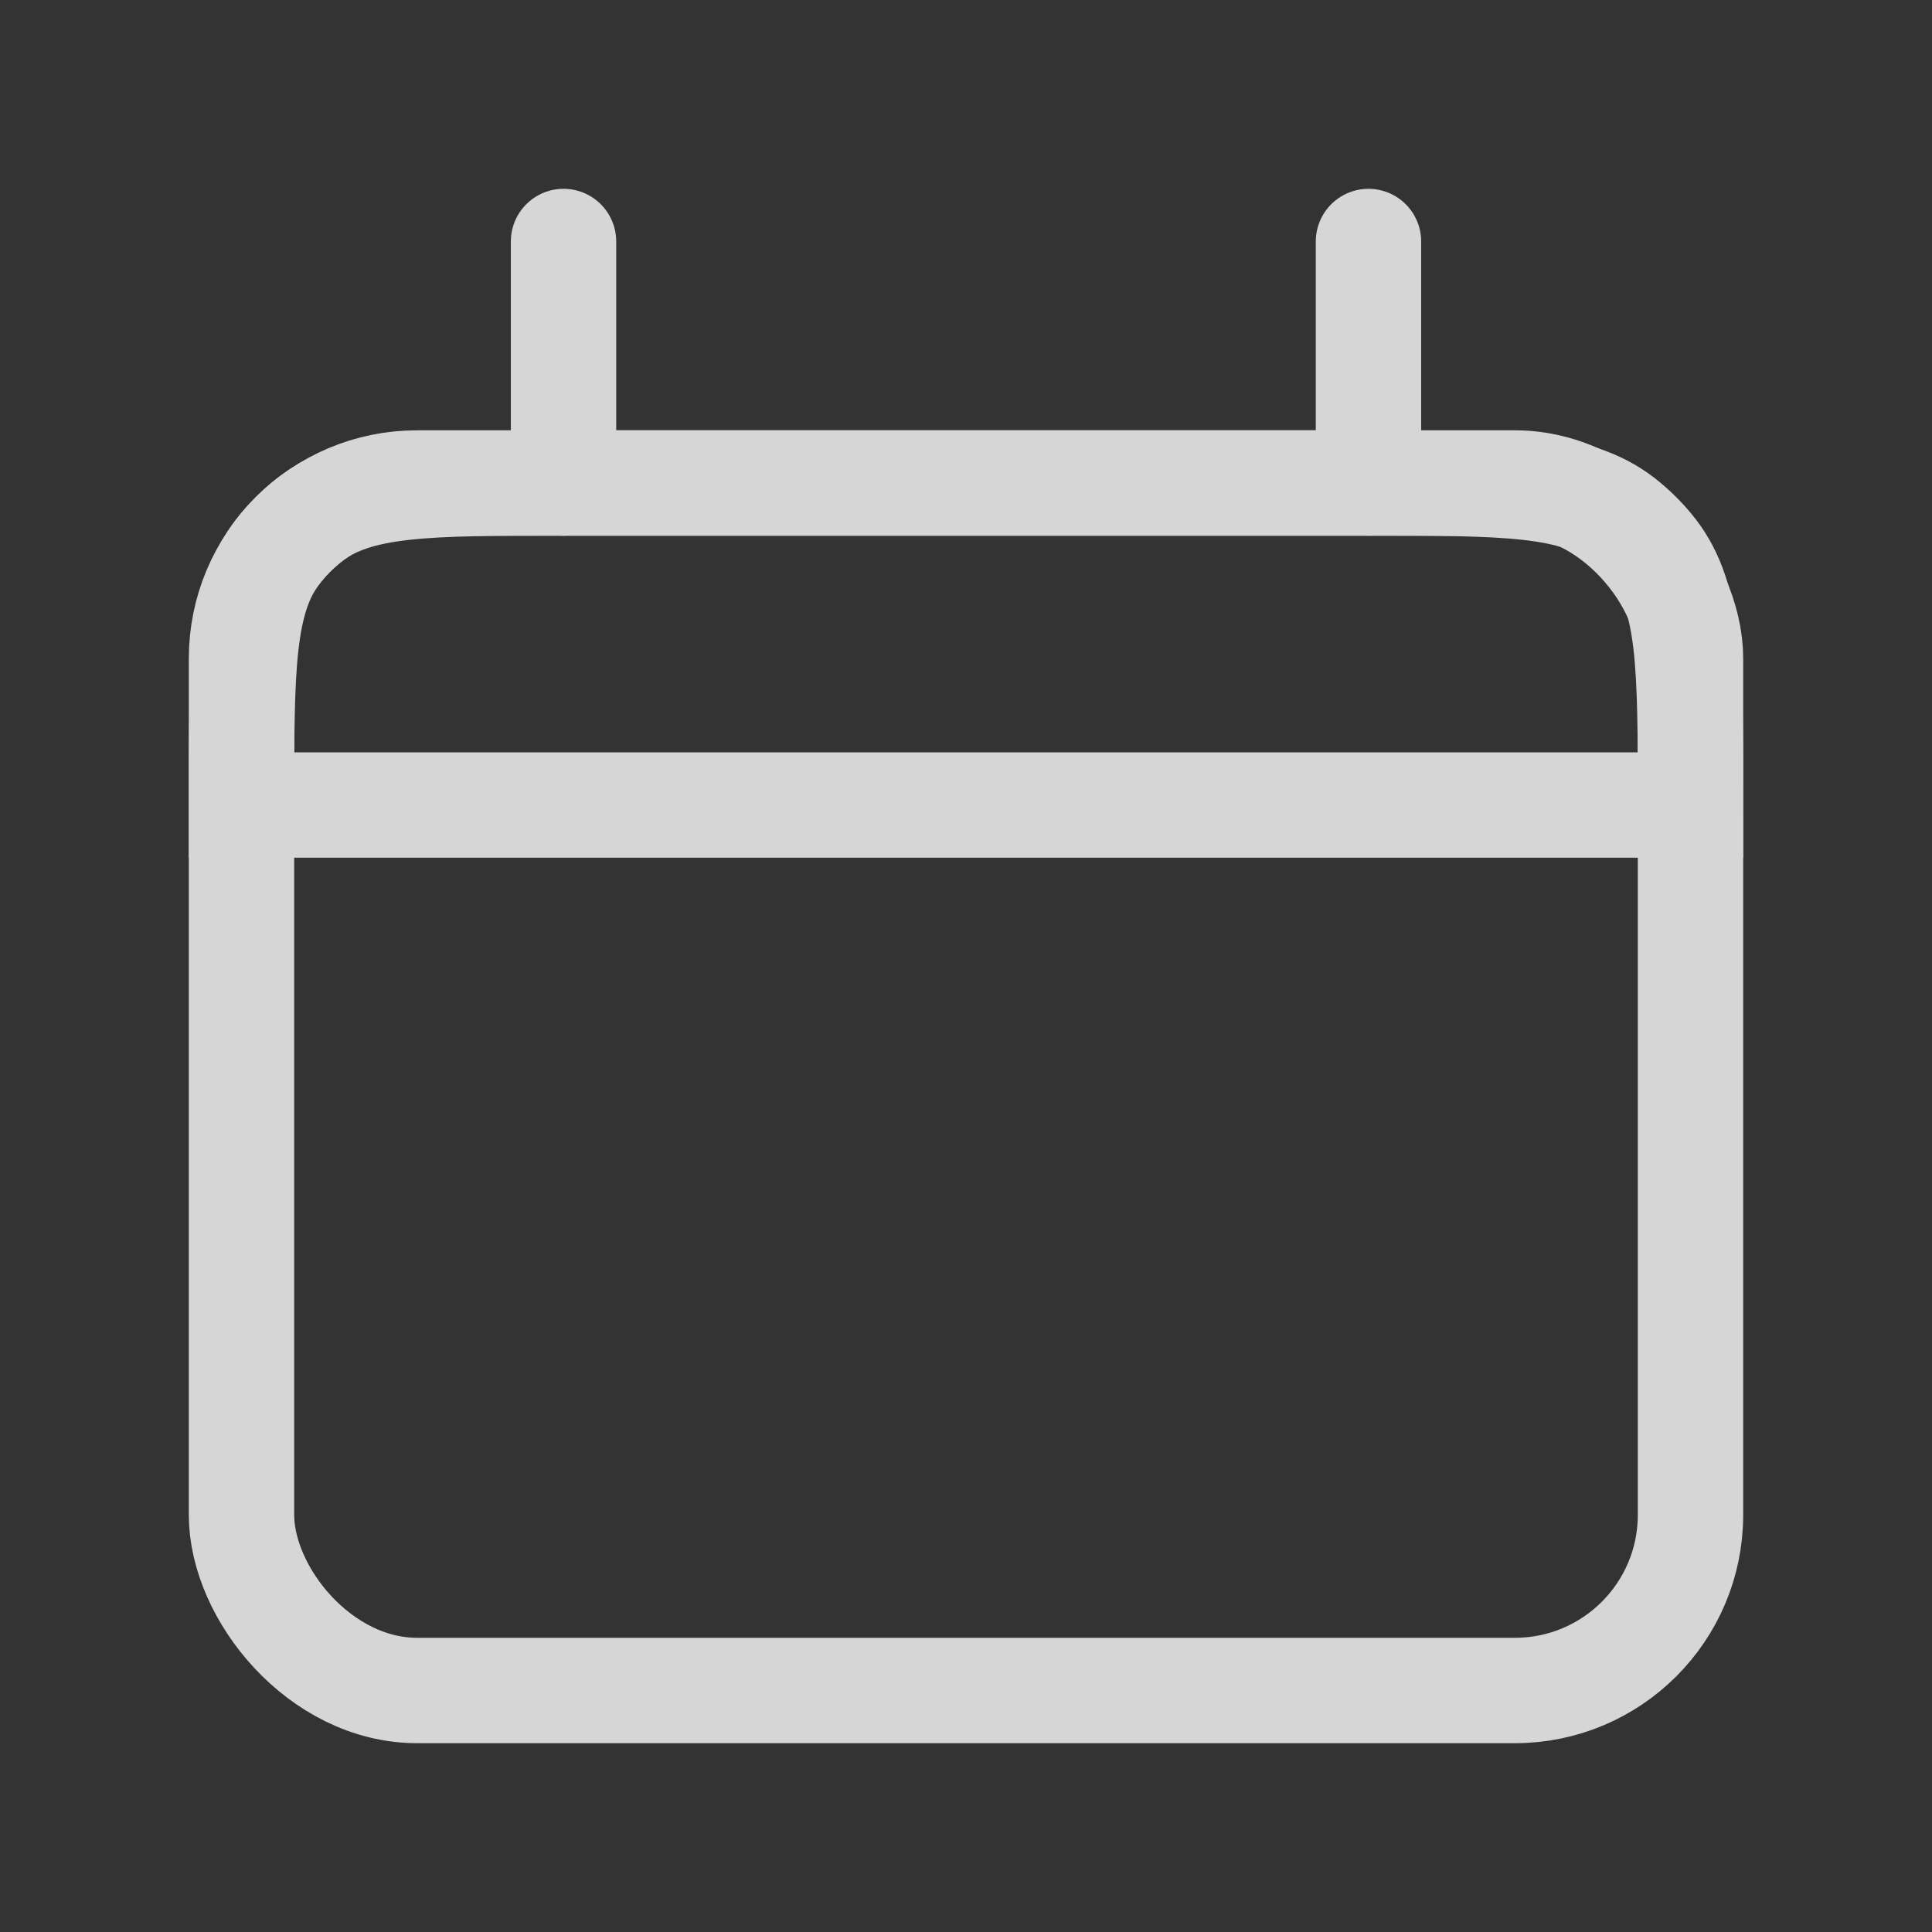 <svg width="22" height="22" viewBox="0 0 22 22" fill="none" xmlns="http://www.w3.org/2000/svg">
<rect x="0" y="0" width="22" height="22" fill="#333333" stroke="none"/>
<g opacity="0.8">
<rect x="2.75" y="5.5" width="16.5" height="13.75" rx="2" stroke="white" stroke-width="1.2"/>
<path d="M2.75 9.167C2.75 7.603 2.75 6.821 3.163 6.282C3.27 6.144 3.394 6.02 3.532 5.913C4.071 5.5 4.853 5.5 6.417 5.5H15.583C17.147 5.5 17.929 5.5 18.468 5.913C18.606 6.02 18.73 6.144 18.837 6.282C19.25 6.821 19.25 7.603 19.25 9.167V9.167H2.75V9.167Z" stroke="white" stroke-width="1.2"/>
<path d="M6.417 2.75L6.417 5.5" stroke="white" stroke-width="1.2" stroke-linecap="round"/>
<path d="M15.583 2.75L15.583 5.5" stroke="white" stroke-width="1.2" stroke-linecap="round"/>
</g>
</svg>
